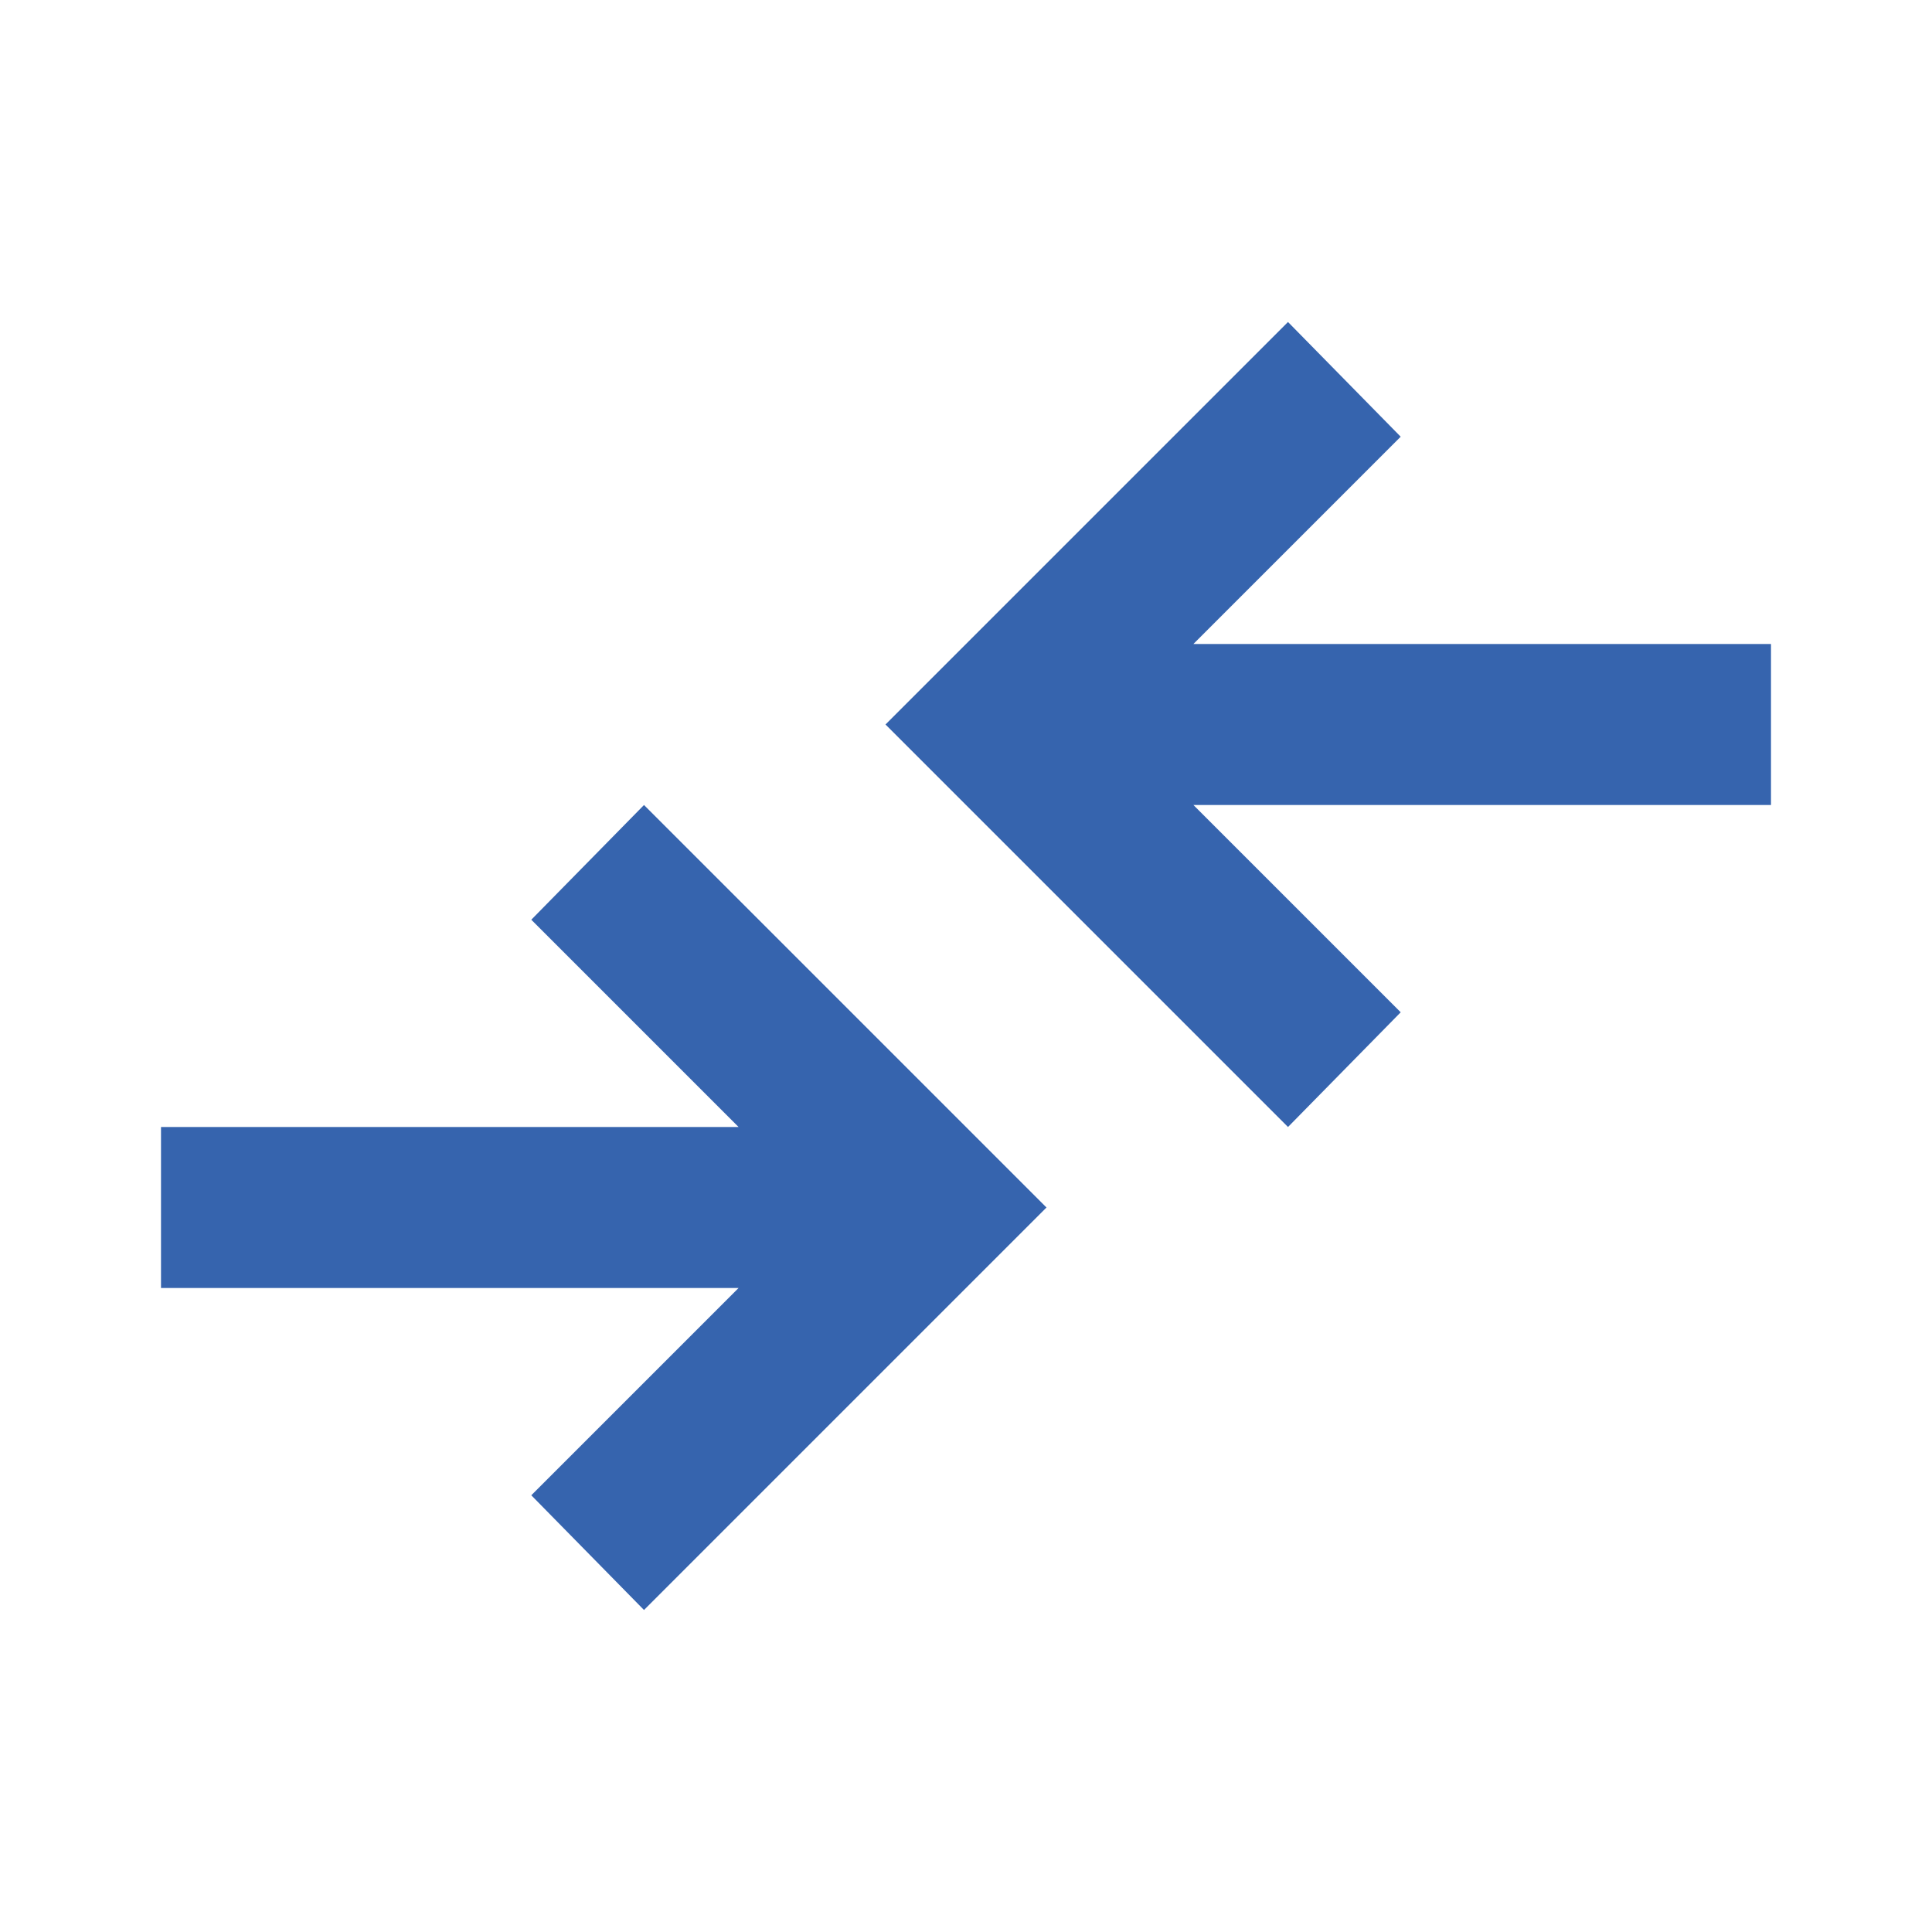 <svg xmlns="http://www.w3.org/2000/svg" height="24px" viewBox="0 -960 960 960" width="24px" fill="#3664ae"><path d="m320-160-56-57 103-103H80v-80h287L264-503l56-57 200 200-200 200Zm320-240L440-600l200-200 56 57-103 103h287v80H593l103 103-56 57Z"/></svg>